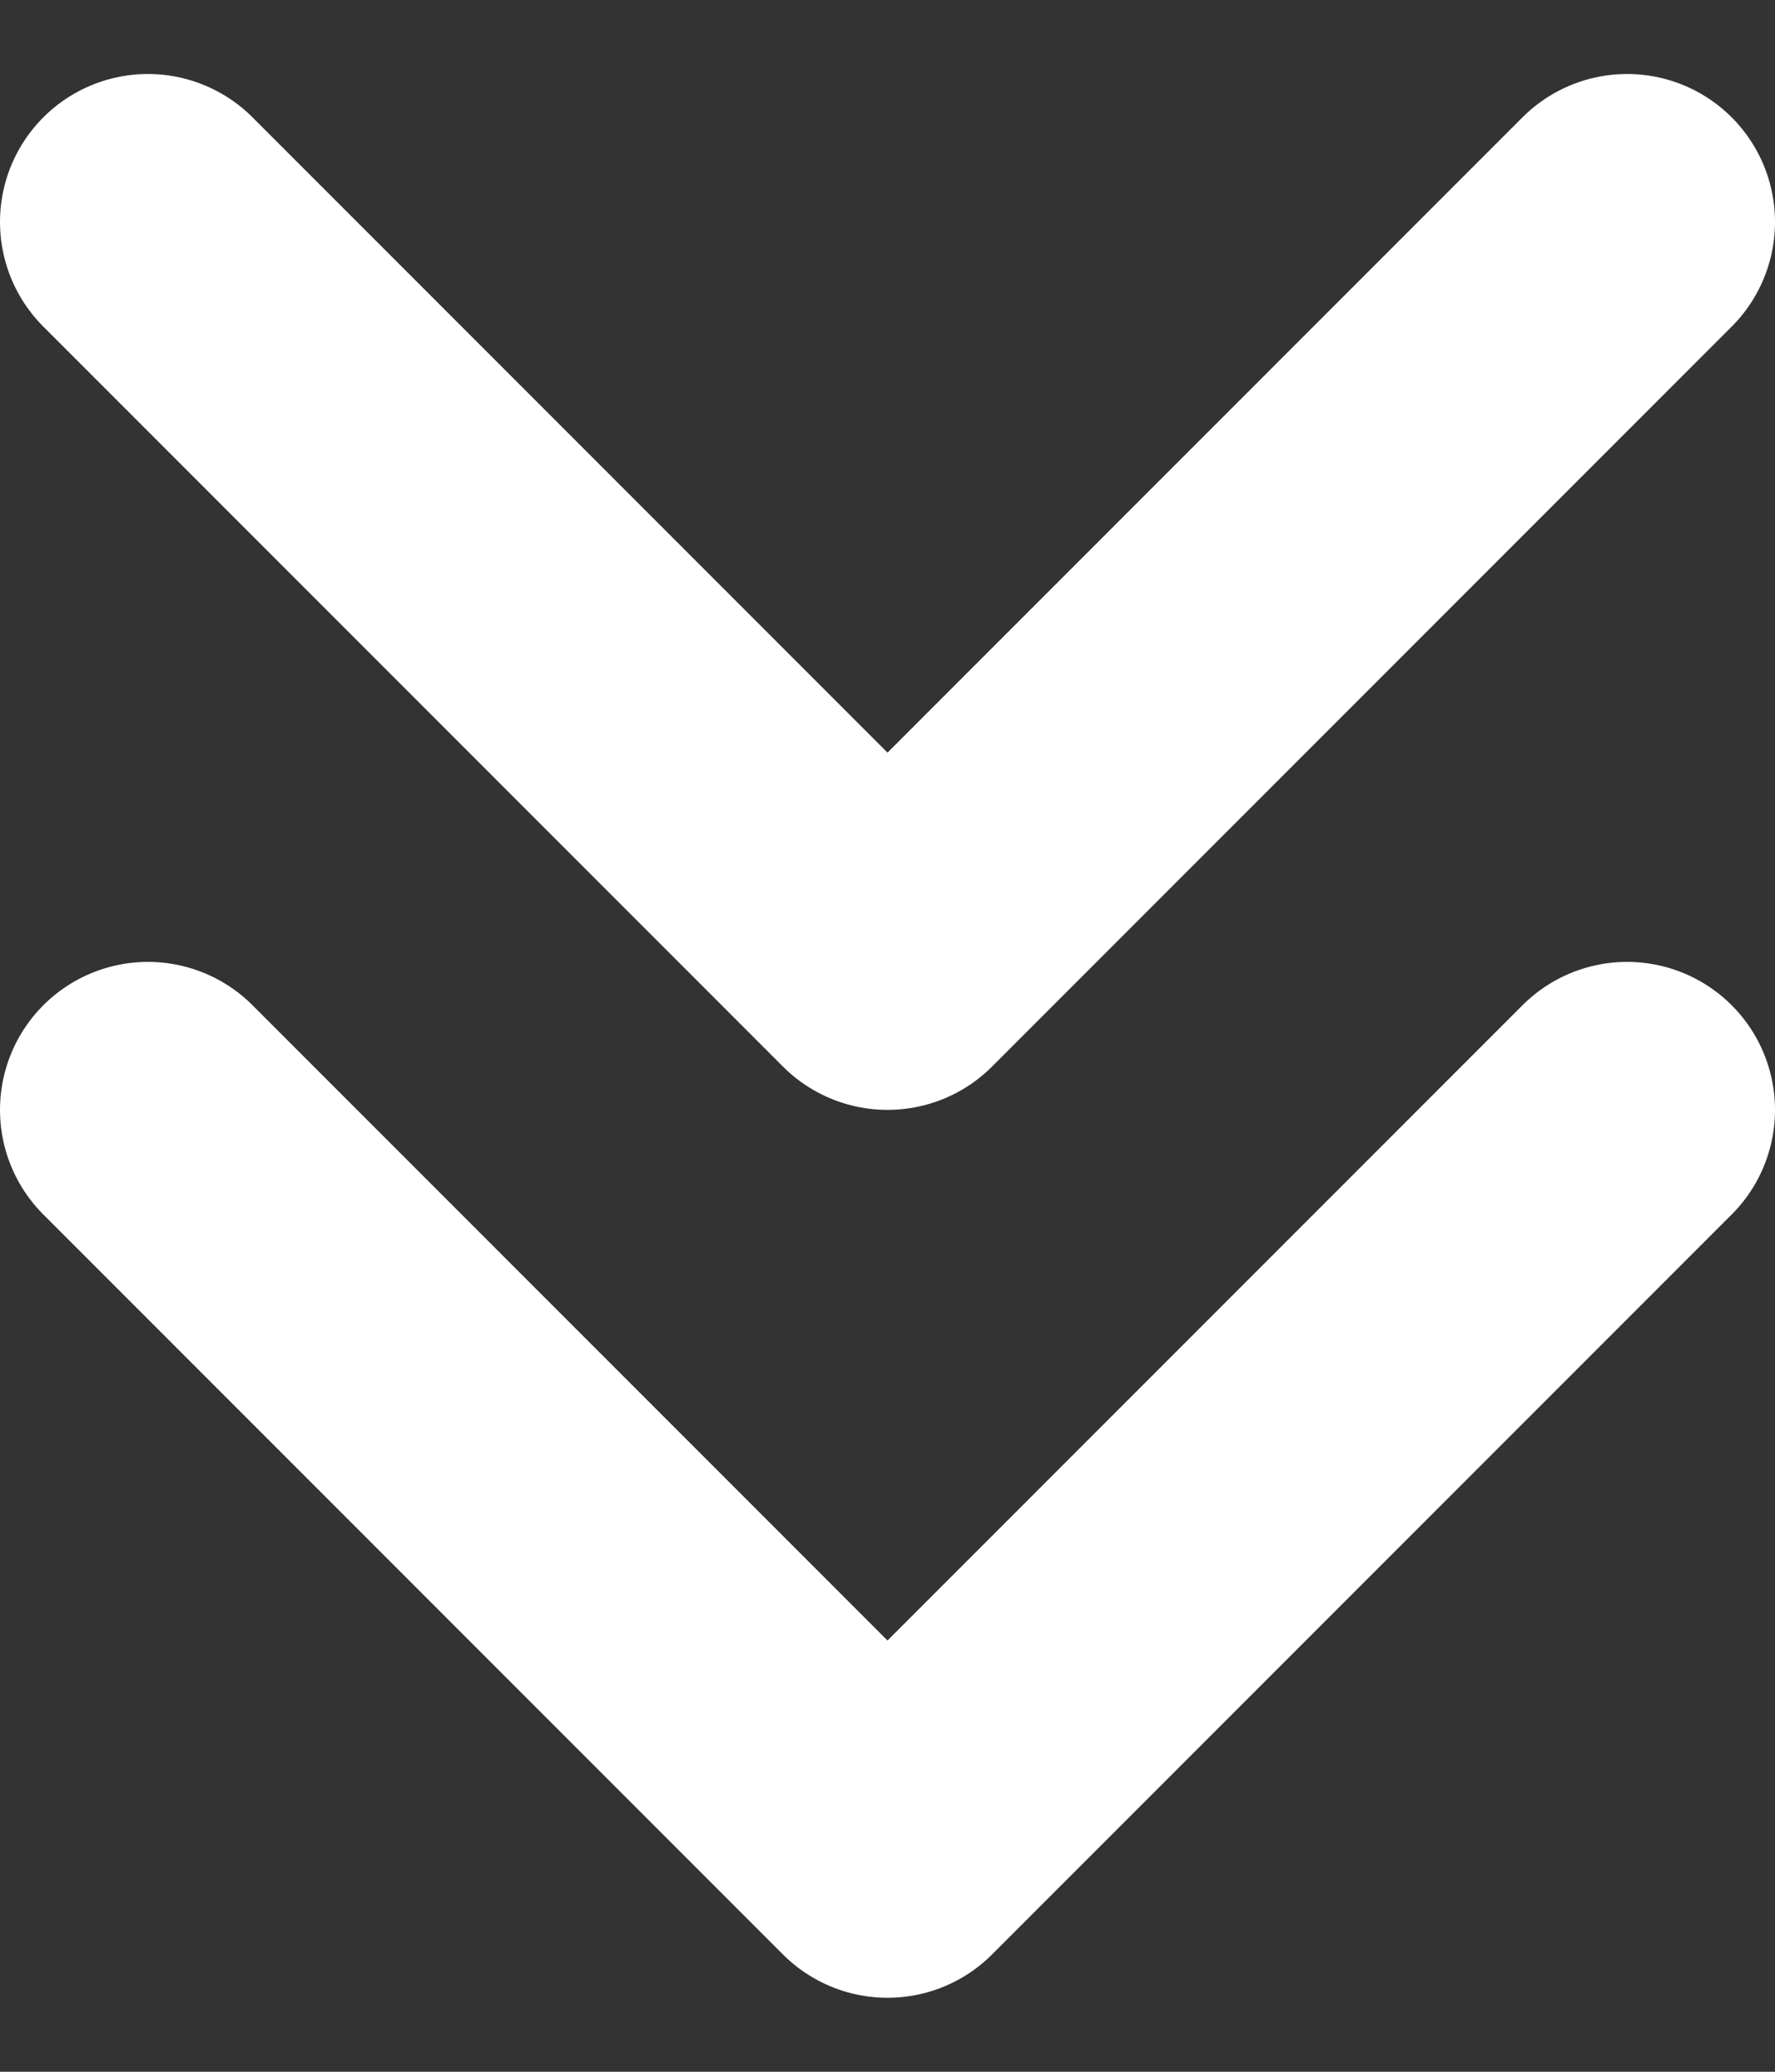 <svg width="12" height="14" viewBox="0 0 12 14" fill="none" xmlns="http://www.w3.org/2000/svg">
<rect x="0" y="0" width="12" height="14" fill="#333333" stroke="none"/>
<path d="M1 1.5L6 6.5L11 1.5M1 7.5L6 12.5L11 7.5" stroke="white" stroke-width="2" stroke-linecap="round" stroke-linejoin="round"/>
</svg>

